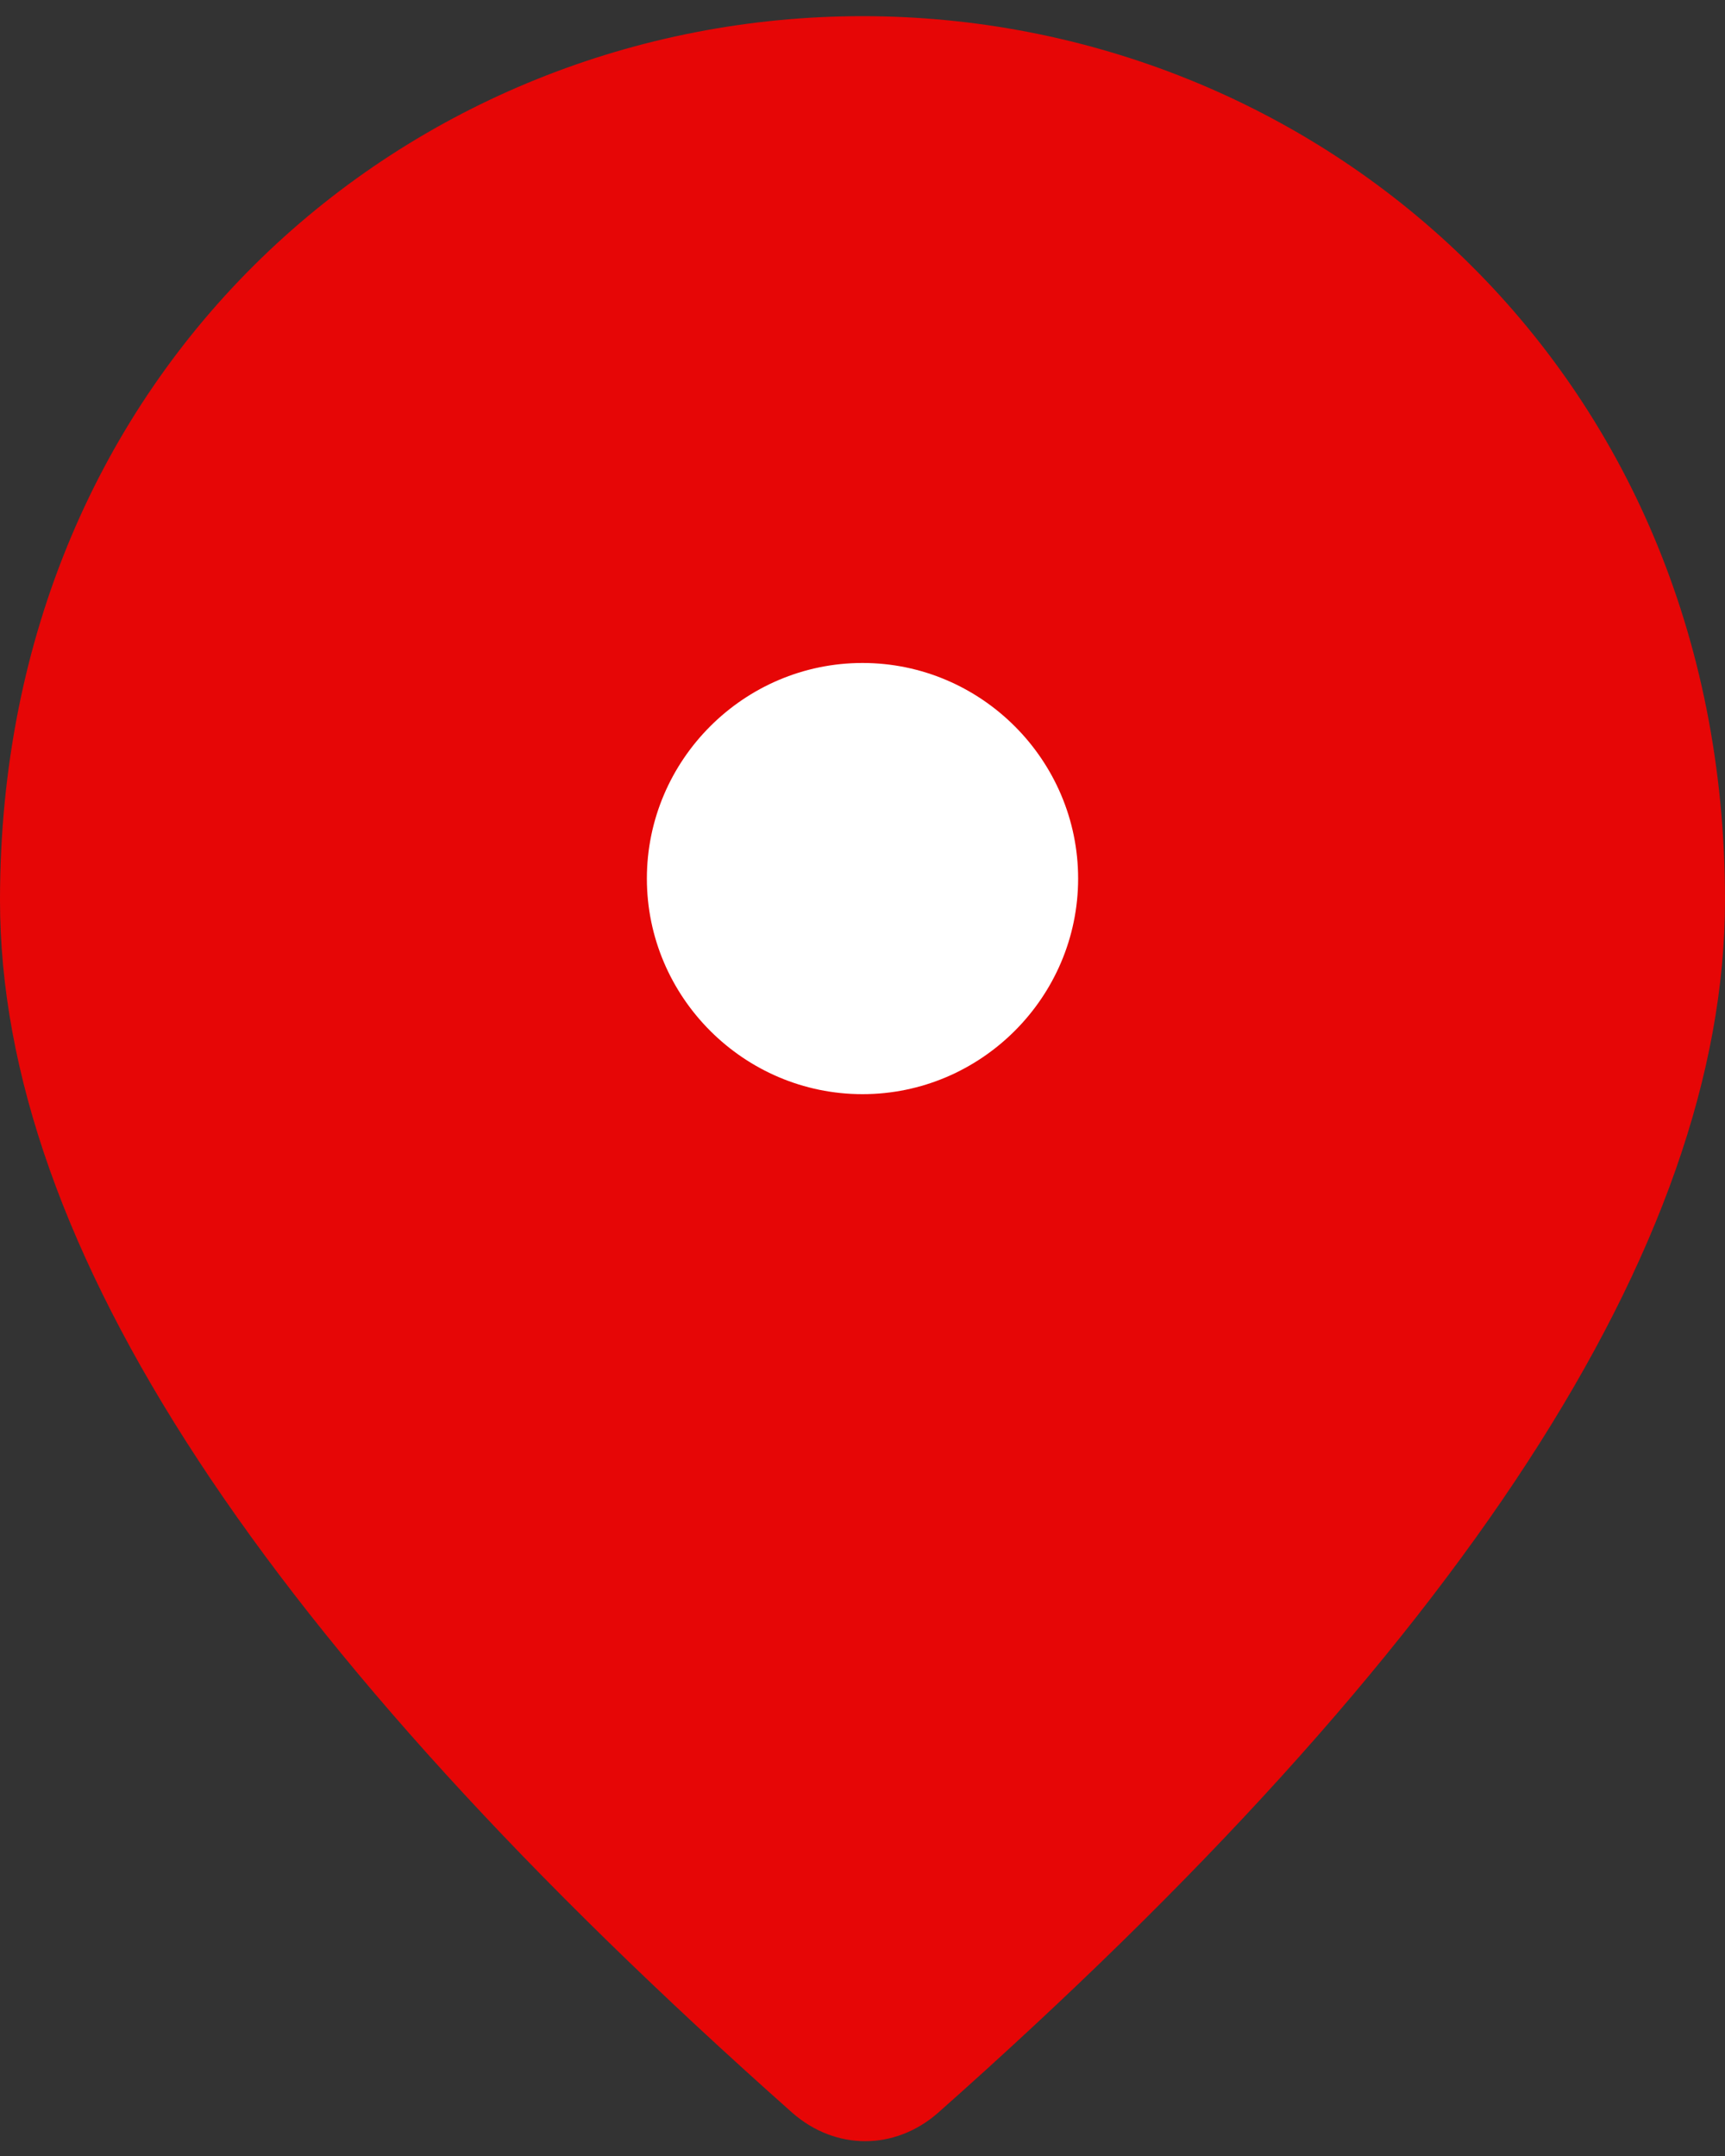 <?xml version="1.0" encoding="utf-8"?>
<!-- Generator: Adobe Illustrator 21.0.0, SVG Export Plug-In . SVG Version: 6.00 Build 0)  -->
<svg version="1.1" id="Слой_1" xmlns="http://www.w3.org/2000/svg" xmlns:xlink="http://www.w3.org/1999/xlink" x="0px" y="0px"
     viewBox="0 0 32 40" enable-background="new 0 0 32 40" xml:space="preserve">
<rect x="0" y="0" width="32" height="40" fill="#333333" stroke="none"/>
<path fill="#e60606" d="M16,0.3C7.6,0.3,0,6.8,0,16.7c0,6.4,4.9,13.8,14.7,22.5c0.8,0.7,1.9,0.7,2.7,0C27.1,30.6,32,23.1,32,16.7
    C32,6.8,24.4,0.3,16,0.3z"/>
    <path fill="#FFFFFF" d="M16,20.3c-2.2,0-4-1.8-4-4s1.8-4,4-4s4,1.8,4,4S18.2,20.3,16,20.3z"/>
</svg>
